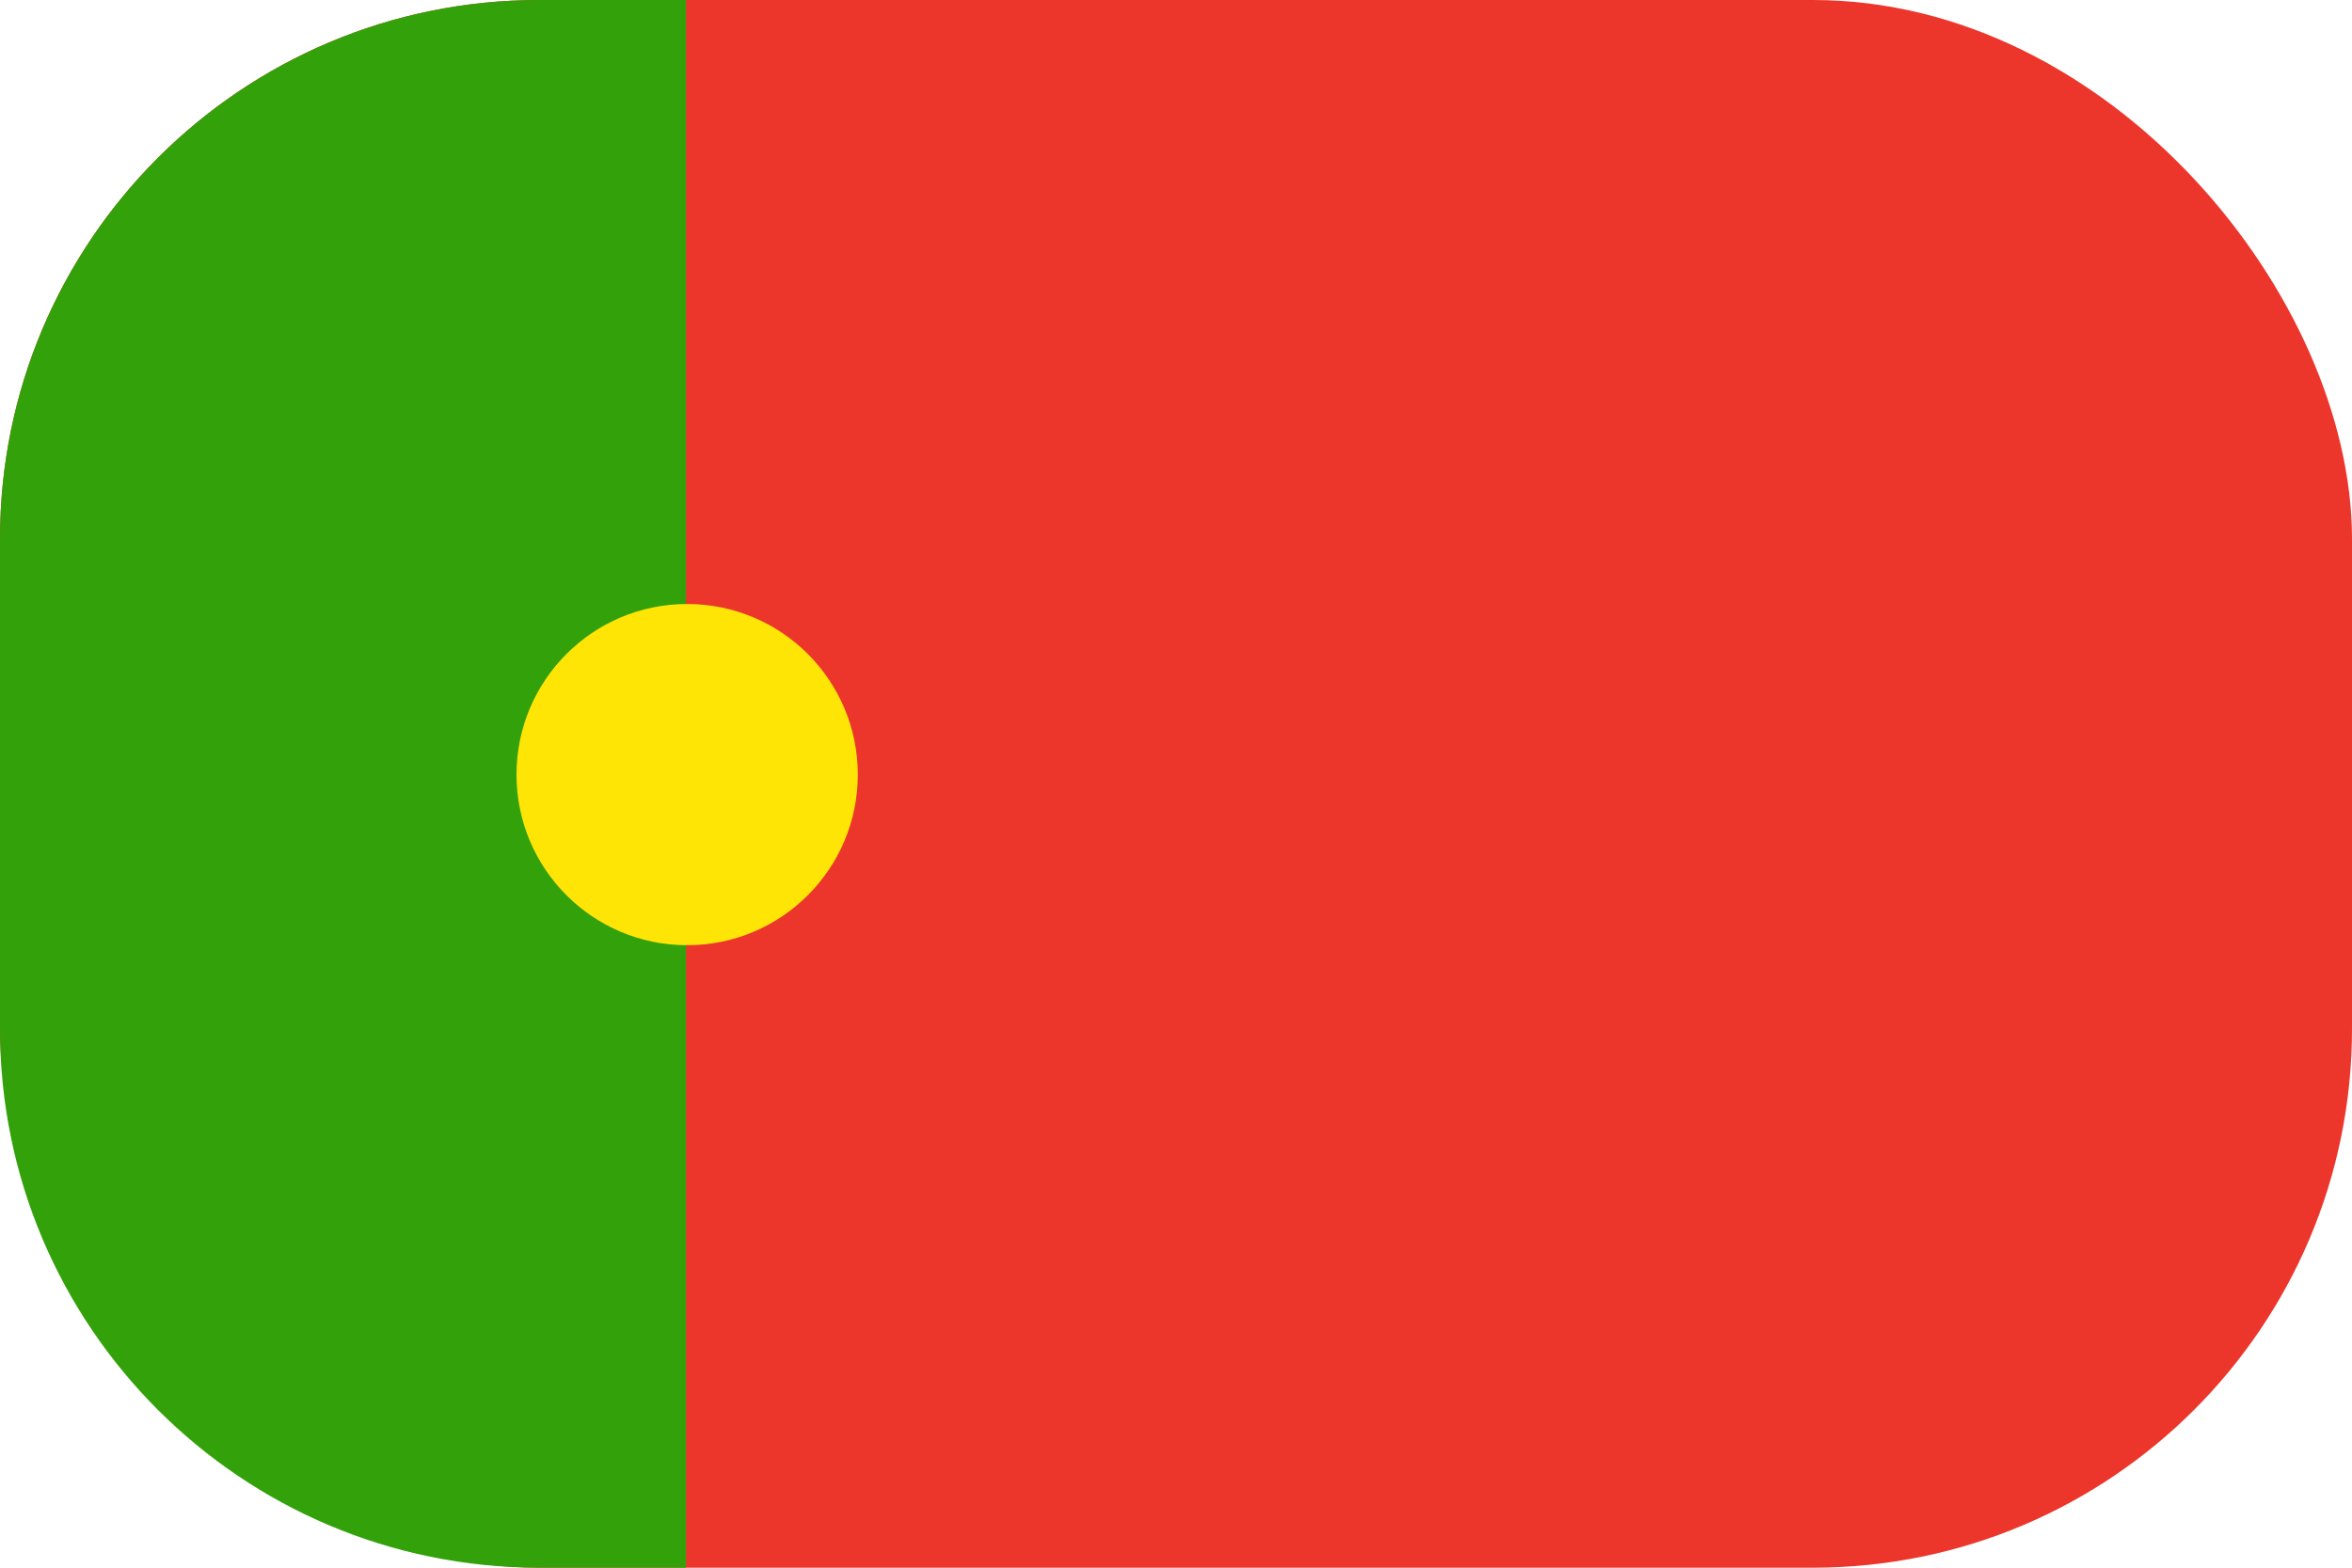 <svg width="48" height="32" viewBox="0 0 48 32" fill="none" xmlns="http://www.w3.org/2000/svg">
<rect width="48" height="32" rx="11" fill="#EC362C"/>
<path d="M0 11C0 4.925 4.925 0 11 0H14V32H11C4.925 32 0 27.075 0 21V11Z" fill="#33A10A"/>
<path fill-rule="evenodd" clip-rule="evenodd" d="M14.023 19.294C15.947 19.294 17.506 17.735 17.506 15.812C17.506 13.888 15.947 12.329 14.023 12.329C12.1 12.329 10.541 13.888 10.541 15.812C10.541 17.735 12.1 19.294 14.023 19.294Z" fill="#FEE506"/>
</svg>
